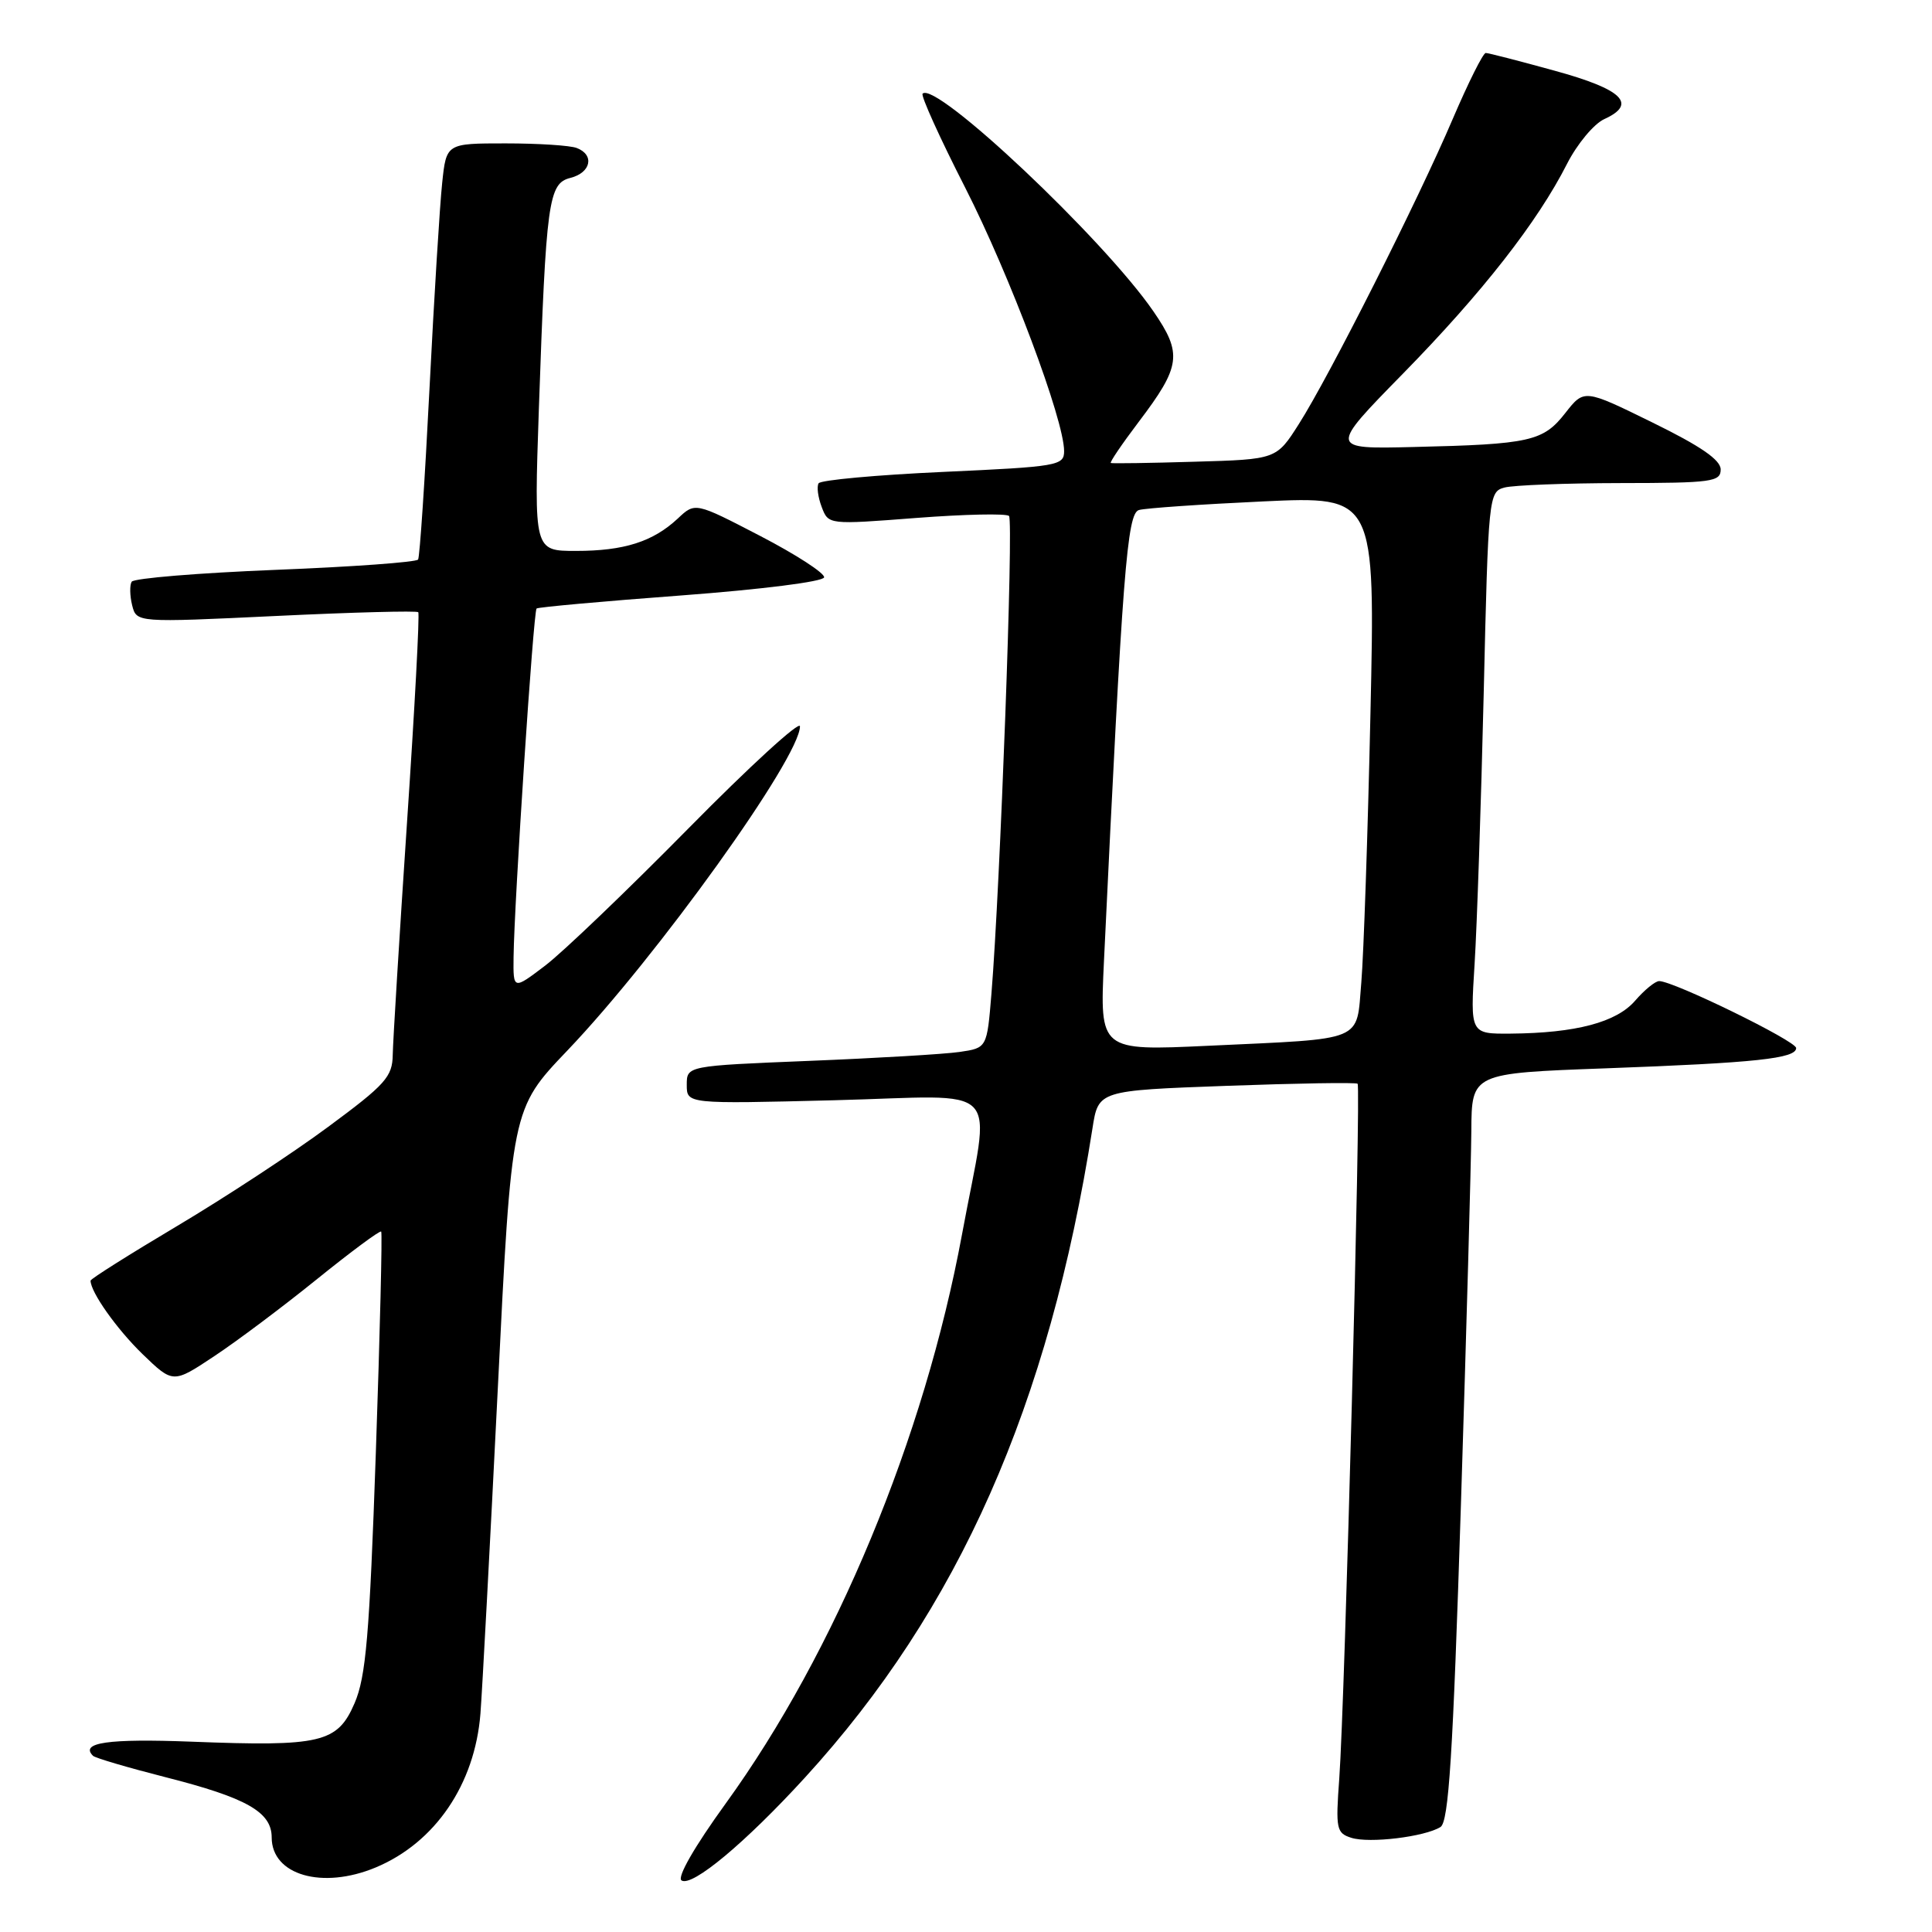 <?xml version="1.0" encoding="UTF-8" standalone="no"?>
<!DOCTYPE svg PUBLIC "-//W3C//DTD SVG 1.1//EN" "http://www.w3.org/Graphics/SVG/1.1/DTD/svg11.dtd" >
<svg xmlns="http://www.w3.org/2000/svg" xmlns:xlink="http://www.w3.org/1999/xlink" version="1.1" viewBox="0 0 256 256">
 <g >
 <path fill="currentColor"
d=" M 106.66 235.54 C 127.03 213.26 139.00 186.22 144.76 149.50 C 145.54 144.50 145.54 144.50 162.52 143.88 C 171.86 143.54 179.67 143.41 179.89 143.60 C 180.35 144.01 178.20 225.51 177.46 235.67 C 176.97 242.35 177.08 242.89 179.06 243.52 C 181.46 244.28 188.78 243.39 190.87 242.09 C 191.96 241.41 192.52 232.67 193.58 199.37 C 194.31 176.34 194.93 154.06 194.96 149.86 C 195.00 142.21 195.00 142.21 212.75 141.56 C 232.66 140.83 238.00 140.26 238.00 138.87 C 238.00 137.94 221.76 130.00 219.85 130.00 C 219.33 130.00 217.90 131.17 216.67 132.59 C 214.20 135.46 208.82 136.89 200.16 136.96 C 194.81 137.00 194.81 137.00 195.39 127.75 C 195.71 122.66 196.25 106.50 196.60 91.84 C 197.21 65.70 197.26 65.16 199.36 64.60 C 200.54 64.29 207.46 64.02 214.75 64.01 C 226.82 64.00 228.00 63.84 228.00 62.21 C 228.00 60.94 225.34 59.11 218.95 55.98 C 209.91 51.54 209.91 51.54 207.41 54.73 C 204.48 58.48 202.75 58.87 187.30 59.23 C 176.11 59.50 176.11 59.50 185.91 49.50 C 196.40 38.79 203.73 29.42 207.64 21.71 C 208.98 19.08 211.20 16.41 212.58 15.78 C 216.99 13.77 215.01 11.84 206.00 9.37 C 201.32 8.08 197.22 7.02 196.87 7.02 C 196.52 7.01 194.56 10.94 192.50 15.75 C 187.89 26.56 176.13 49.87 172.11 56.18 C 169.13 60.87 169.13 60.87 158.31 61.18 C 152.37 61.36 147.36 61.43 147.19 61.35 C 147.01 61.27 148.67 58.83 150.87 55.92 C 156.48 48.52 156.70 46.87 152.83 41.25 C 146.23 31.66 123.99 10.68 122.25 12.41 C 121.99 12.67 124.53 18.28 127.90 24.88 C 133.81 36.48 141.00 55.63 141.00 59.78 C 141.00 61.70 140.16 61.84 124.98 62.53 C 116.17 62.93 108.74 63.61 108.47 64.04 C 108.20 64.48 108.39 65.89 108.88 67.18 C 109.77 69.53 109.77 69.53 121.42 68.63 C 127.83 68.14 133.35 68.02 133.70 68.37 C 134.32 68.99 132.53 117.51 131.37 131.68 C 130.78 138.86 130.78 138.86 127.14 139.39 C 125.14 139.68 116.19 140.21 107.25 140.57 C 91.00 141.23 91.00 141.23 91.00 143.75 C 91.00 146.28 91.00 146.28 110.50 145.79 C 133.41 145.21 131.27 142.97 127.47 163.57 C 122.49 190.51 110.70 218.90 96.14 239.00 C 92.00 244.72 89.68 248.77 90.31 249.17 C 91.71 250.06 98.75 244.19 106.66 235.54 Z  M 49.78 247.45 C 57.66 244.16 62.92 236.43 63.66 227.07 C 63.90 224.01 64.93 204.72 65.95 184.22 C 67.79 146.94 67.79 146.94 75.16 139.22 C 87.08 126.74 106.00 100.37 106.00 96.24 C 106.00 95.44 99.36 101.51 91.25 109.74 C 83.14 117.97 74.59 126.16 72.25 127.94 C 68.00 131.17 68.00 131.17 68.05 126.83 C 68.14 119.48 70.68 80.99 71.10 80.63 C 71.32 80.45 79.95 79.67 90.27 78.90 C 100.92 78.10 109.11 77.07 109.20 76.50 C 109.29 75.95 105.48 73.48 100.74 71.02 C 92.11 66.54 92.11 66.54 89.81 68.71 C 86.52 71.78 82.69 73.00 76.31 73.00 C 70.76 73.00 70.76 73.00 71.40 54.25 C 72.36 26.54 72.67 24.30 75.59 23.57 C 78.31 22.88 78.81 20.52 76.42 19.61 C 75.55 19.27 71.31 19.00 66.99 19.00 C 59.14 19.00 59.14 19.00 58.59 24.25 C 58.28 27.14 57.52 39.40 56.91 51.50 C 56.30 63.60 55.62 73.79 55.40 74.14 C 55.19 74.49 46.68 75.11 36.49 75.51 C 26.30 75.92 17.74 76.62 17.45 77.08 C 17.17 77.53 17.20 78.94 17.51 80.20 C 18.09 82.50 18.09 82.50 36.58 81.62 C 46.75 81.13 55.23 80.91 55.42 81.12 C 55.62 81.33 54.95 93.88 53.93 109.00 C 52.92 124.12 52.07 137.97 52.04 139.76 C 52.00 142.67 51.10 143.69 43.49 149.31 C 38.81 152.78 29.81 158.68 23.49 162.44 C 17.17 166.20 12.00 169.46 12.00 169.69 C 12.00 171.21 15.47 176.11 18.88 179.42 C 22.93 183.33 22.93 183.33 28.39 179.70 C 31.40 177.71 37.53 173.11 42.03 169.47 C 46.53 165.84 50.34 163.01 50.51 163.19 C 50.67 163.36 50.35 176.55 49.80 192.50 C 48.96 216.76 48.49 222.18 46.98 225.69 C 44.71 230.94 42.55 231.45 25.36 230.78 C 14.33 230.36 10.56 230.90 12.32 232.65 C 12.60 232.94 16.93 234.21 21.94 235.49 C 32.68 238.22 36.00 240.10 36.00 243.47 C 36.00 248.46 42.71 250.40 49.78 247.45 Z  M 146.28 127.37 C 148.75 75.66 149.34 68.03 150.92 67.58 C 151.79 67.33 159.19 66.82 167.37 66.44 C 182.23 65.75 182.23 65.75 181.59 94.62 C 181.24 110.51 180.69 126.51 180.38 130.19 C 179.70 138.16 181.08 137.59 160.11 138.57 C 145.72 139.24 145.72 139.24 146.28 127.37 Z "/>
</g>
</svg>